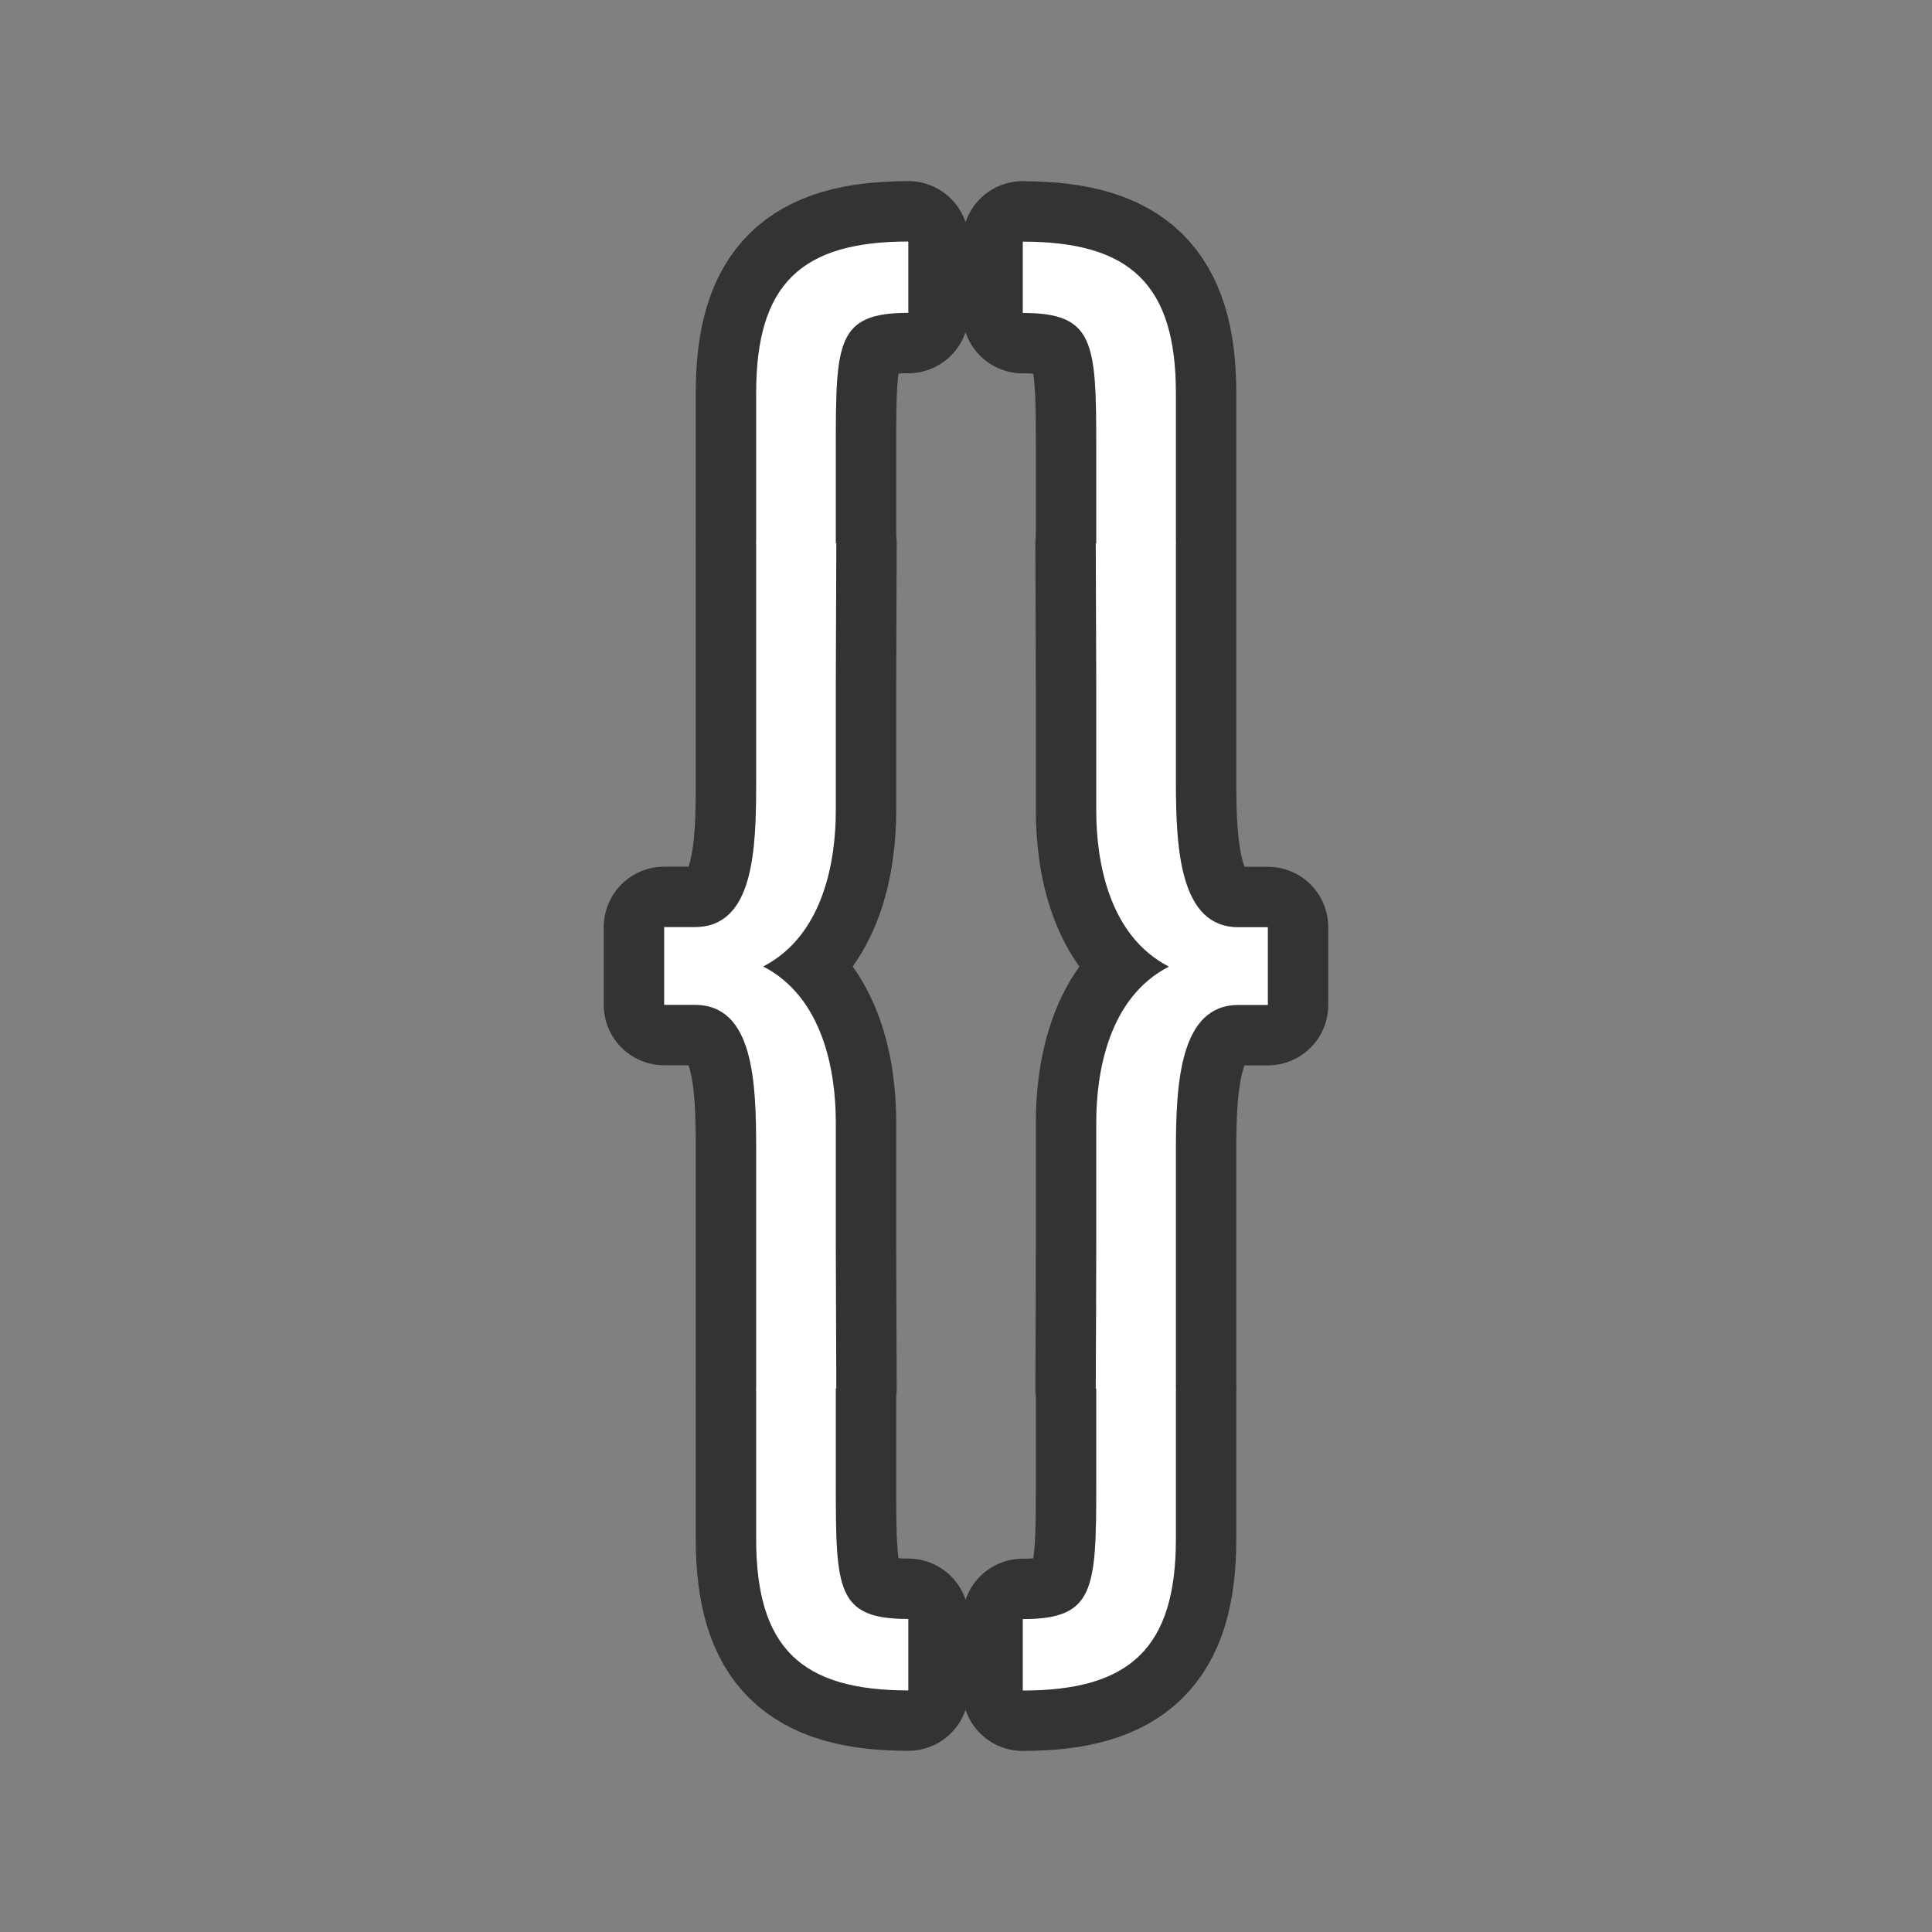 <?xml version="1.0" encoding="UTF-8" standalone="no"?>
<svg
   xmlns:dc="http://purl.org/dc/elements/1.1/"
   xmlns:cc="http://creativecommons.org/ns#"
   xmlns:rdf="http://www.w3.org/1999/02/22-rdf-syntax-ns#"
   xmlns:svg="http://www.w3.org/2000/svg"
   xmlns="http://www.w3.org/2000/svg"
   xmlns:sodipodi="http://sodipodi.sourceforge.net/DTD/sodipodi-0.dtd"
   xmlns:inkscape="http://www.inkscape.org/namespaces/inkscape"
   viewBox="0 0 32 32"
   version="1.1"
   id="svg4"
   sodipodi:docname="symbolshapes.brace-pair.svg"
   inkscape:export-filename="/home/jupiter007/Libreoffice yaru theme fullcolor/build/cmd/32/symbolshapes.brace-pair.png"
   inkscape:export-xdpi="96"
   inkscape:export-ydpi="96"
   inkscape:version="0.92.4 (5da689c313, 2019-01-14)">
  <rect x="0" y="0" width="32" height="32" fill="#808080" stroke="none"/>
  <defs
     id="defs8" />
  <sodipodi:namedview
     pagecolor="#ffffff"
     bordercolor="#666666"
     borderopacity="1"
     objecttolerance="10"
     gridtolerance="10"
     guidetolerance="10"
     inkscape:pageopacity="0"
     inkscape:pageshadow="2"
     inkscape:window-width="1920"
     inkscape:window-height="1011"
     id="namedview6"
     showgrid="false"
     inkscape:zoom="7.375"
     inkscape:cx="1.1525424"
     inkscape:cy="15.389831"
     inkscape:window-x="0"
     inkscape:window-y="32"
     inkscape:window-maximized="1"
     inkscape:current-layer="svg4" />
  <path
     style="fill:#000000;stroke:#000000;opacity:0.6;stroke-width:2;stroke-miterlimit:4;stroke-dasharray:none;stroke-linejoin:round"
     id="path817"
     fill="#232629"
     d="m15.045 4c-1.777 0-2.521.706-2.521 2.51v2.441c0 .016-.002.033-.002.049h.002v3.951c0 1.114-.034 2.404-1.016 2.404h-.508v1.289h.508c.981 0 1.016 1.29 1.016 2.404v3.951h-.002c0.0.016.002.033.002.049v2.441c0 1.803.745 2.51 2.521 2.51v-1.184c-1.185 0-1.201-.478-1.201-2.211v-1.605h.008c-.001-.138-.008-2.236-.008-2.395v-2.016c0-.831-.205-2.067-1.203-2.58.998-.513 1.203-1.751 1.203-2.582v-2.033c0-.159.007-2.256.008-2.395h-.008v-1.605c0-1.733.017-2.211 1.201-2.211zm1.895 0v1.184c1.185 0 1.217.478 1.217 2.211v1.605h-.008c.001.138.008 2.236.008 2.395v2.033c0 .831.205 2.069 1.203 2.582-.998.513-1.203 1.749-1.203 2.58v2.016c0 .159-.006 2.256-.008 2.395h.008v1.605c0 1.733-.032 2.211-1.217 2.211v1.184c1.777 0 2.537-.706 2.537-2.51v-2.441c0-.016.002-.033.002-.049h-.002v-3.951c0-1.114.069-2.404 1.033-2.404h.49v-1.289h-.49c-.965 0-1.033-1.29-1.033-2.404v-3.951h.002c-0-.016-.002-.033-.002-.049v-2.441c0-1.803-.76-2.51-2.537-2.51z" />
  <path
     d="m15.045 4c-1.777 0-2.521.706-2.521 2.51v2.441c0 .016-.002.033-.002.049h.002v3.951c0 1.114-.034 2.404-1.016 2.404h-.508v1.289h.508c.981 0 1.016 1.29 1.016 2.404v3.951h-.002c0.0.016.002.033.002.049v2.441c0 1.803.745 2.51 2.521 2.51v-1.184c-1.185 0-1.201-.478-1.201-2.211v-1.605h.008c-.001-.138-.008-2.236-.008-2.395v-2.016c0-.831-.205-2.067-1.203-2.58.998-.513 1.203-1.751 1.203-2.582v-2.033c0-.159.007-2.256.008-2.395h-.008v-1.605c0-1.733.017-2.211 1.201-2.211zm1.895 0v1.184c1.185 0 1.217.478 1.217 2.211v1.605h-.008c.001.138.008 2.236.008 2.395v2.033c0 .831.205 2.069 1.203 2.582-.998.513-1.203 1.749-1.203 2.58v2.016c0 .159-.006 2.256-.008 2.395h.008v1.605c0 1.733-.032 2.211-1.217 2.211v1.184c1.777 0 2.537-.706 2.537-2.51v-2.441c0-.016.002-.033.002-.049h-.002v-3.951c0-1.114.069-2.404 1.033-2.404h.49v-1.289h-.49c-.965 0-1.033-1.29-1.033-2.404v-3.951h.002c-0-.016-.002-.033-.002-.049v-2.441c0-1.803-.76-2.51-2.537-2.51z"
     fill="#232629"
     id="path2"
     style="fill:#ffffff" />
</svg>
